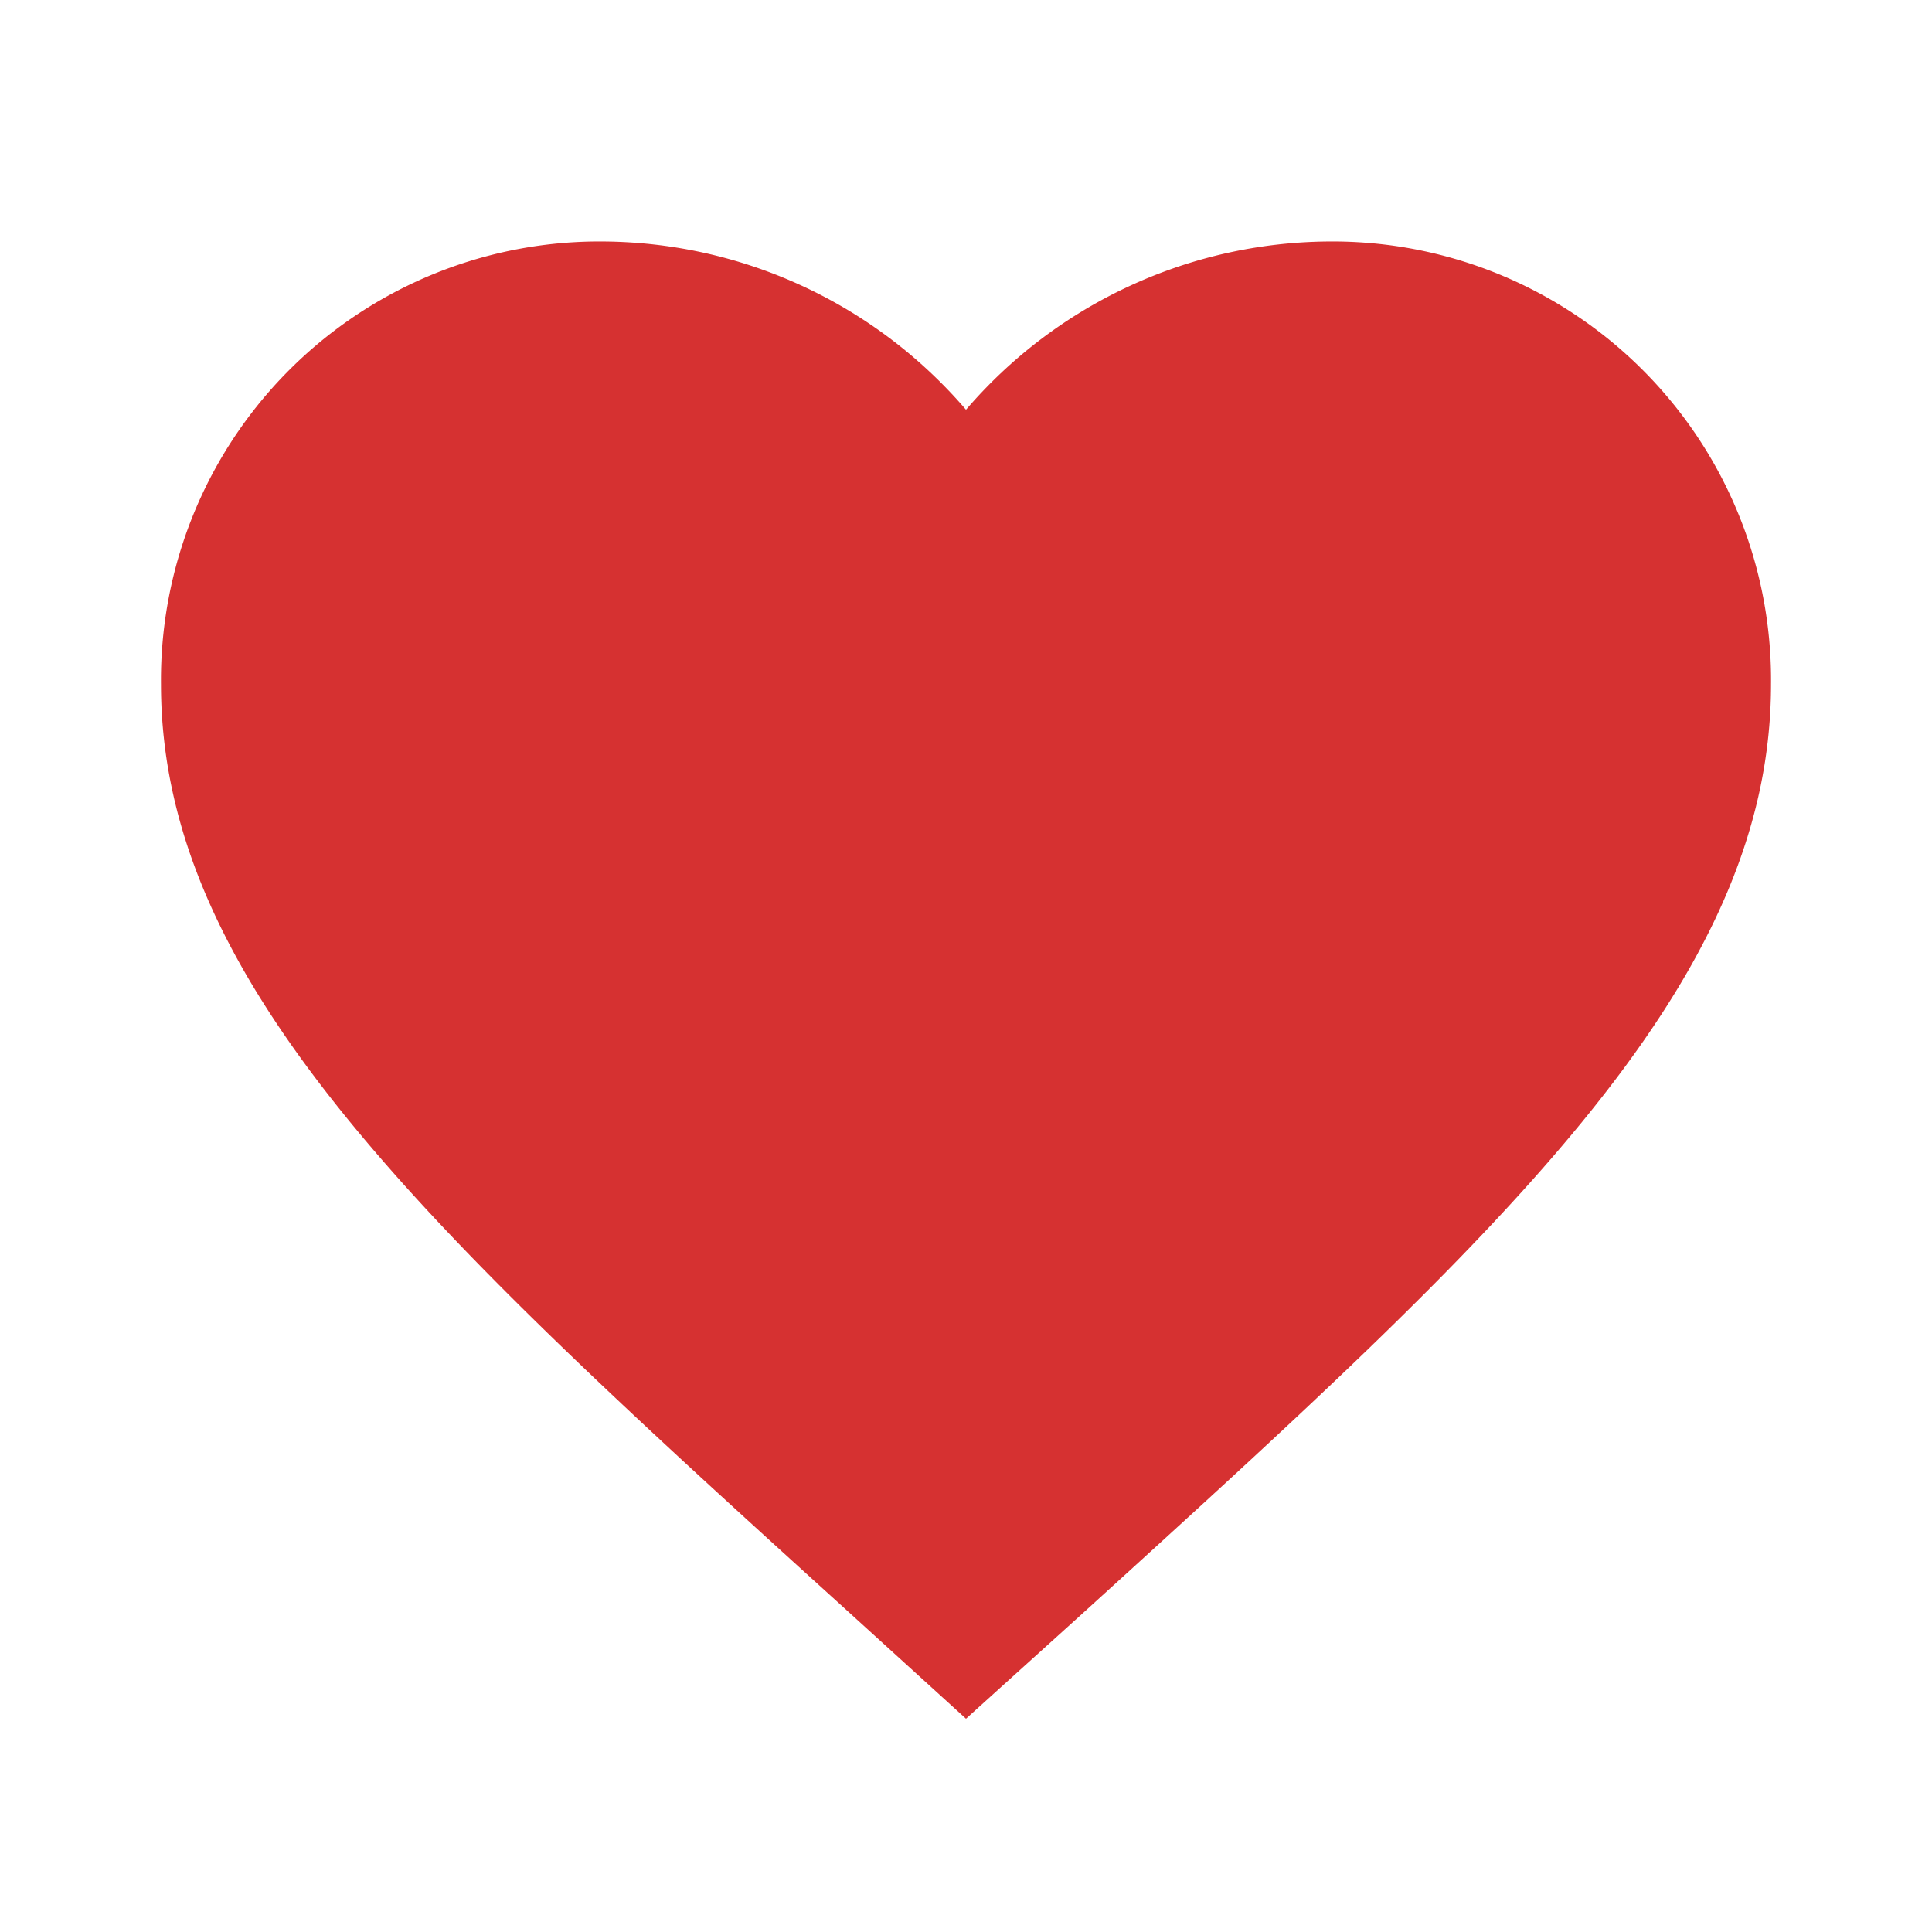 <svg xmlns="http://www.w3.org/2000/svg" width="25.49" height="25.49" viewBox="0 0 25.49 25.49">
  <g id="favorite_white_48dp" opacity="0.845">
    <path id="Path_4" data-name="Path 4" d="M0,0H25.49V25.49H0Z" fill="none"/>
    <path id="Path_5" data-name="Path 5" d="M12.621,22.49l-1.54-1.4C5.611,16.128,2,12.856,2,8.842A5.785,5.785,0,0,1,7.842,3a6.36,6.36,0,0,1,4.779,2.22A6.36,6.36,0,0,1,17.4,3a5.785,5.785,0,0,1,5.842,5.842c0,4.015-3.611,7.286-9.081,12.257Z" transform="translate(0.124 0.186)" fill="#cf0c0c"/>
  </g>
</svg>
